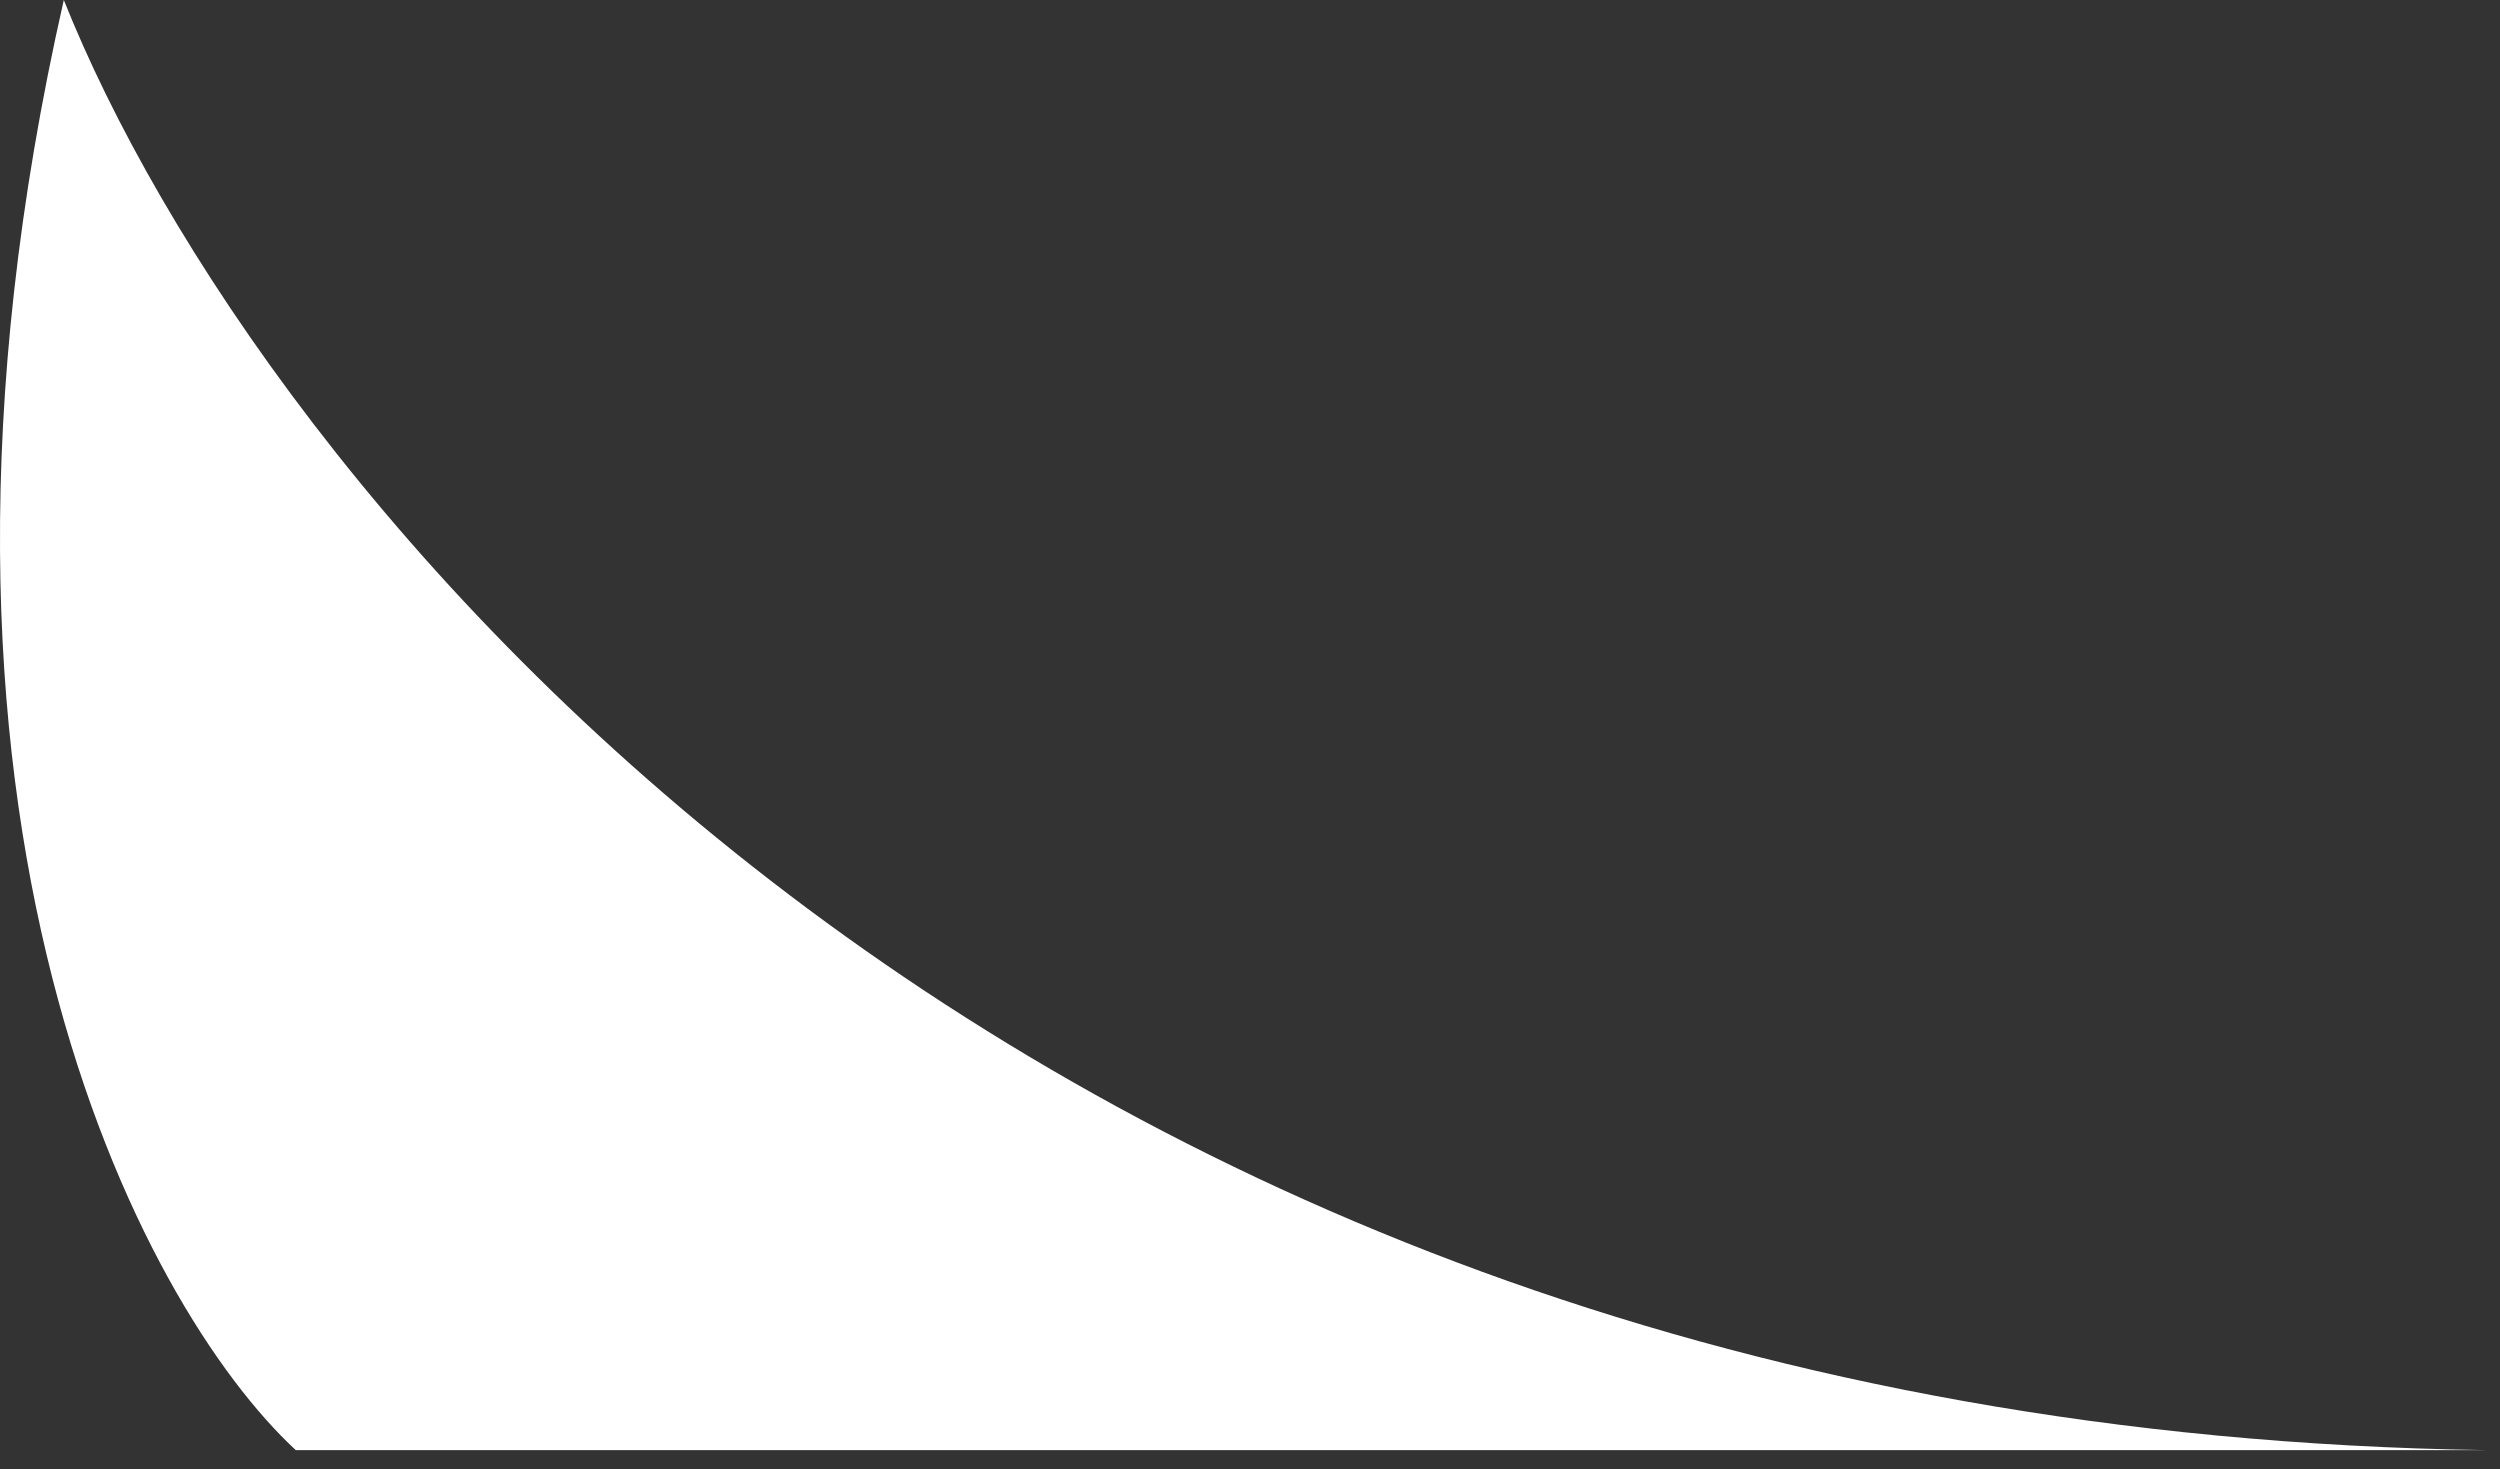 <svg width="97" height="57" viewBox="0 0 97 57" fill="none" xmlns="http://www.w3.org/2000/svg">
<rect x="0" y="0" width="97" height="57" fill="#333333" stroke="none"/>
<path d="M96.476 56.265C38.876 55.431 9.81 18.408 2.476 0C-4.724 31.675 5.476 50.708 11.476 56.265H96.476Z" fill="white"/>
</svg>
